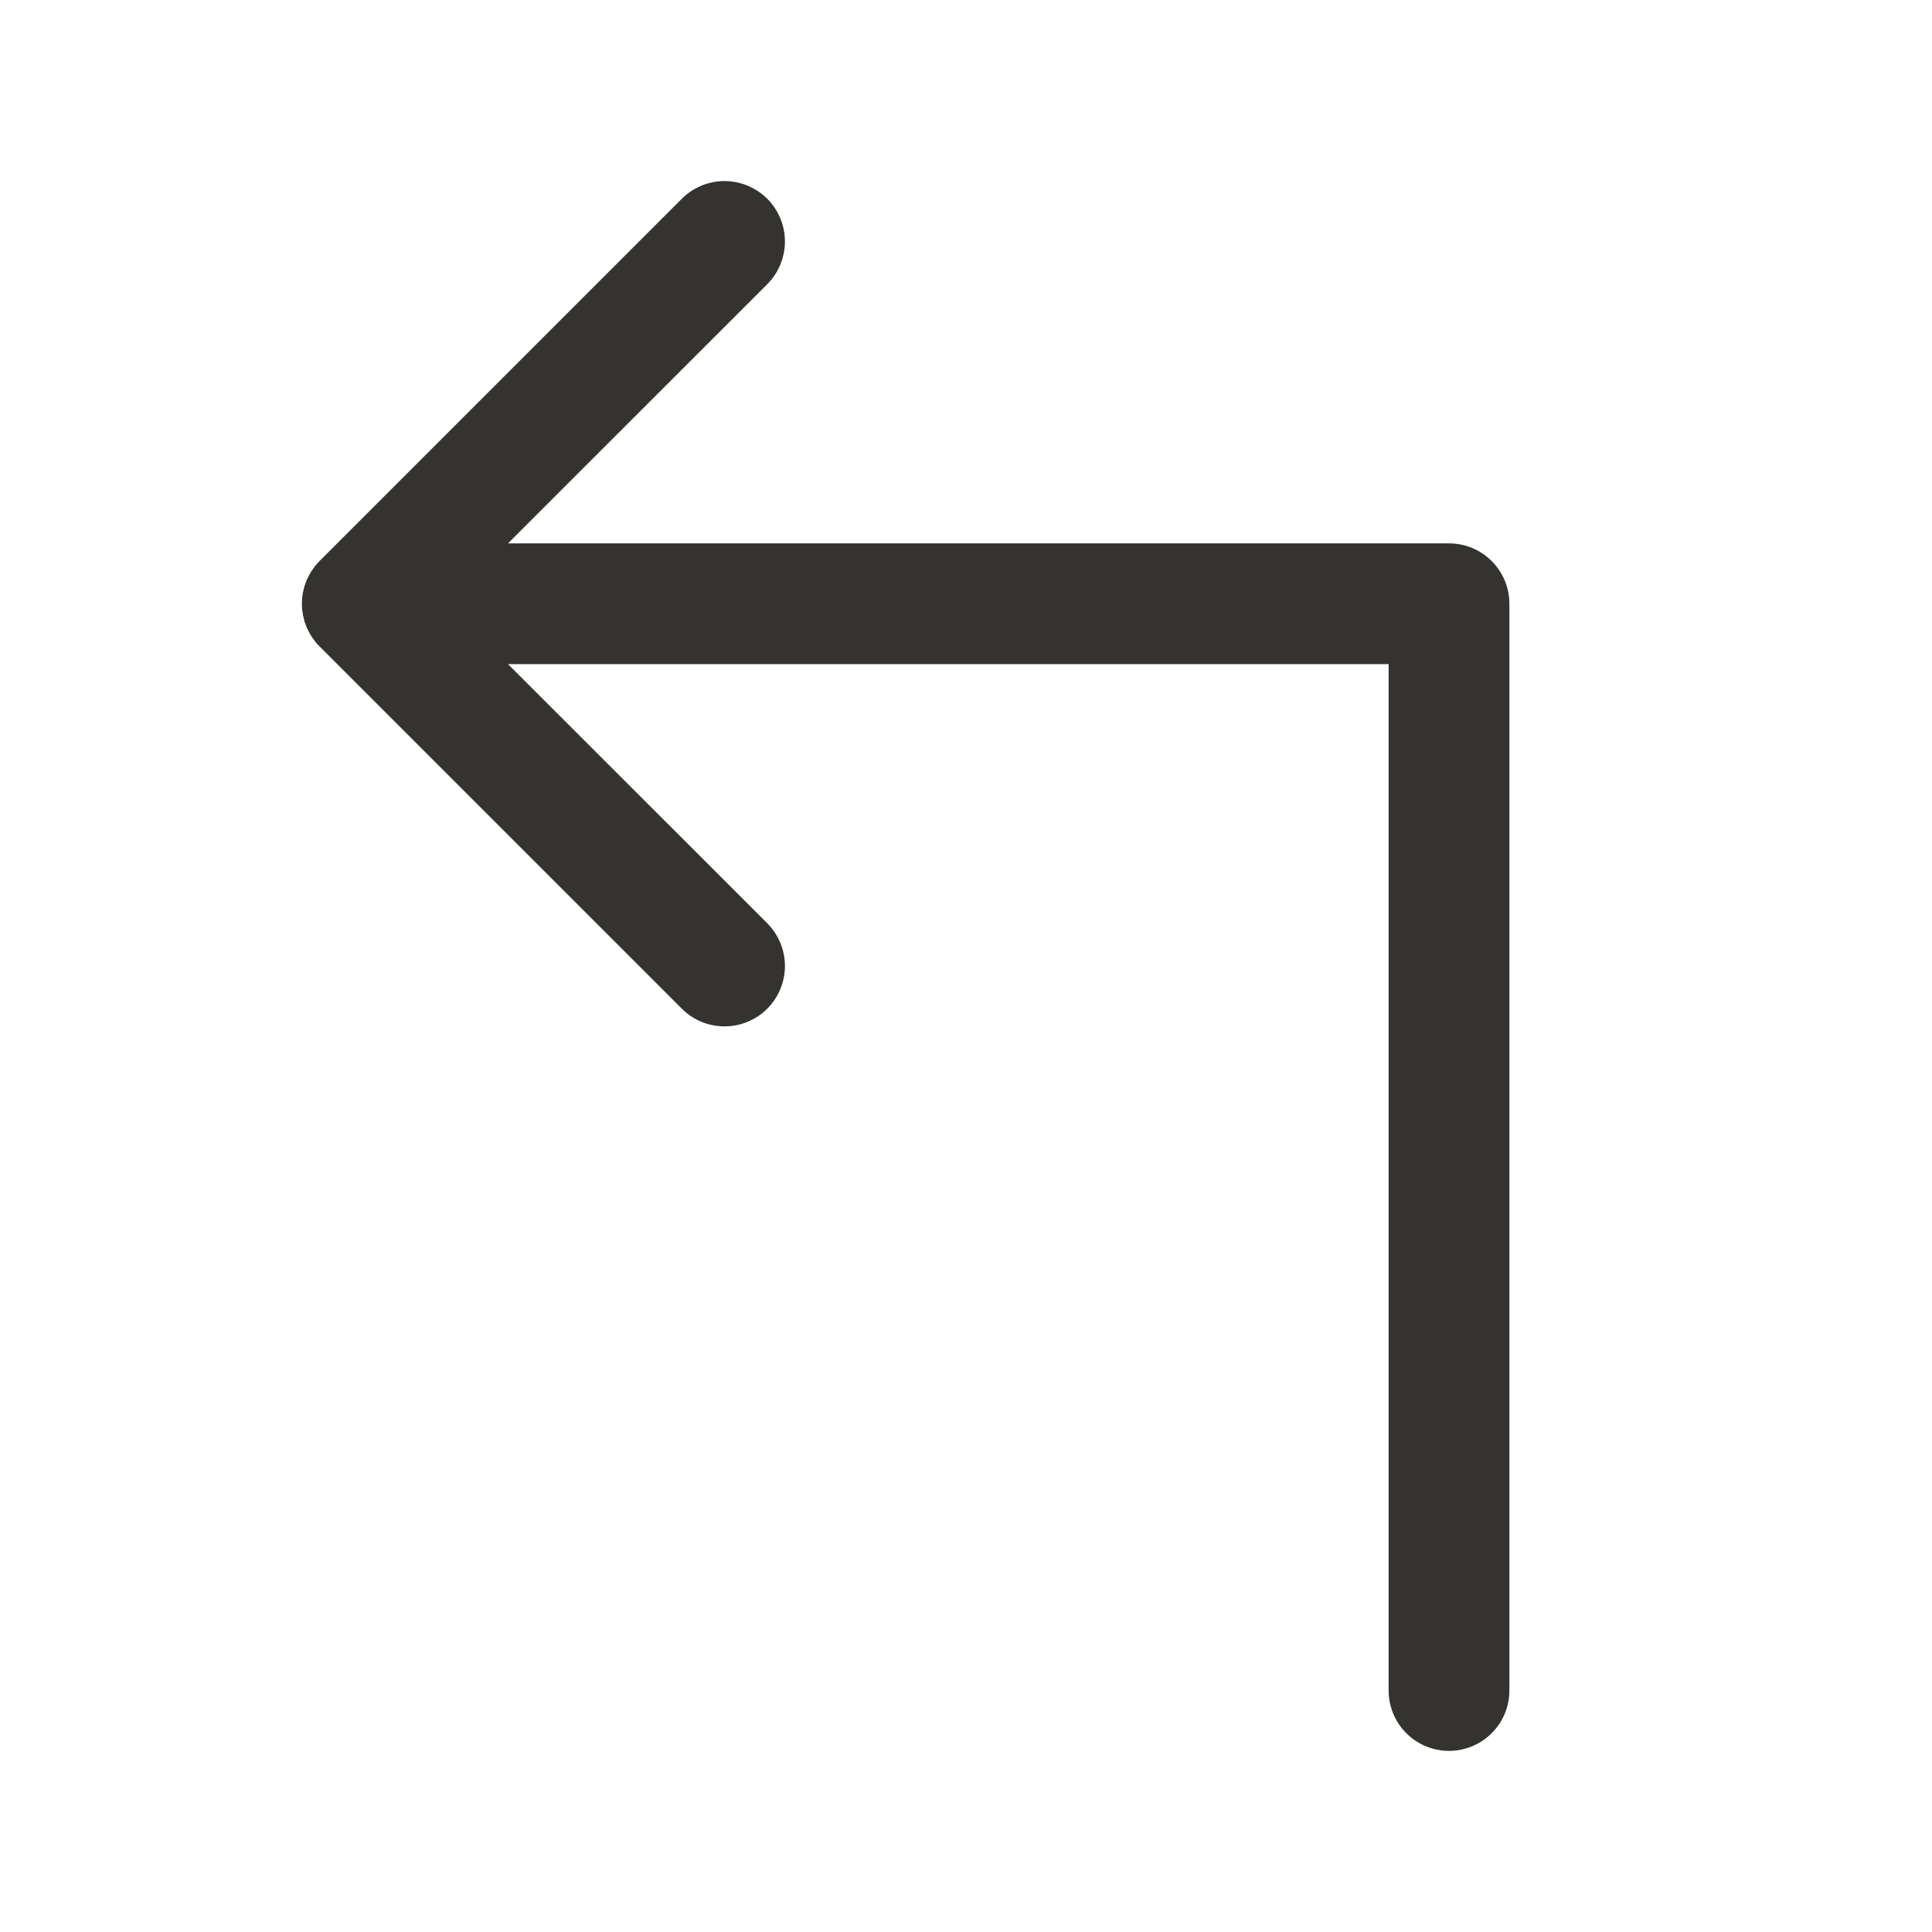 <svg width="32" height="32" viewBox="0 0 32 32" fill="none" xmlns="http://www.w3.org/2000/svg">
<path d="M25 10V28C25 28.265 24.895 28.52 24.707 28.707C24.52 28.895 24.265 29 24 29C23.735 29 23.48 28.895 23.293 28.707C23.105 28.52 23 28.265 23 28V11H8.414L12.708 15.292C12.895 15.48 13.001 15.735 13.001 16C13.001 16.265 12.895 16.52 12.708 16.707C12.52 16.895 12.265 17 12 17C11.735 17 11.48 16.895 11.293 16.707L5.293 10.707L5.285 10.699C5.265 10.679 5.245 10.656 5.226 10.634L5.198 10.595C5.187 10.582 5.178 10.569 5.169 10.555L5.14 10.509C5.132 10.497 5.125 10.484 5.119 10.471C5.11 10.456 5.103 10.44 5.095 10.424C5.088 10.407 5.083 10.397 5.076 10.382C5.07 10.367 5.065 10.351 5.059 10.336L5.043 10.291L5.031 10.242C5.031 10.226 5.023 10.211 5.019 10.196C5.015 10.181 5.019 10.157 5.011 10.139C5.004 10.12 5.011 10.112 5.005 10.099C4.999 10.033 4.999 9.967 5.005 9.901C5.005 9.887 5.005 9.875 5.011 9.861C5.018 9.847 5.011 9.822 5.019 9.804C5.026 9.785 5.026 9.774 5.031 9.757L5.043 9.709L5.059 9.664C5.065 9.649 5.07 9.632 5.076 9.617C5.083 9.602 5.089 9.59 5.095 9.576C5.101 9.562 5.11 9.544 5.119 9.529C5.125 9.516 5.132 9.503 5.14 9.491L5.169 9.445C5.178 9.431 5.187 9.418 5.198 9.405L5.226 9.366C5.245 9.344 5.265 9.321 5.285 9.301L5.293 9.292L11.293 3.292C11.48 3.105 11.735 2.999 12 2.999C12.265 2.999 12.52 3.105 12.708 3.292C12.895 3.48 13.001 3.735 13.001 4C13.001 4.265 12.895 4.52 12.708 4.707L8.414 9H24C24.265 9 24.52 9.105 24.707 9.293C24.895 9.48 25 9.735 25 10Z" fill="#343330"/>
</svg>
